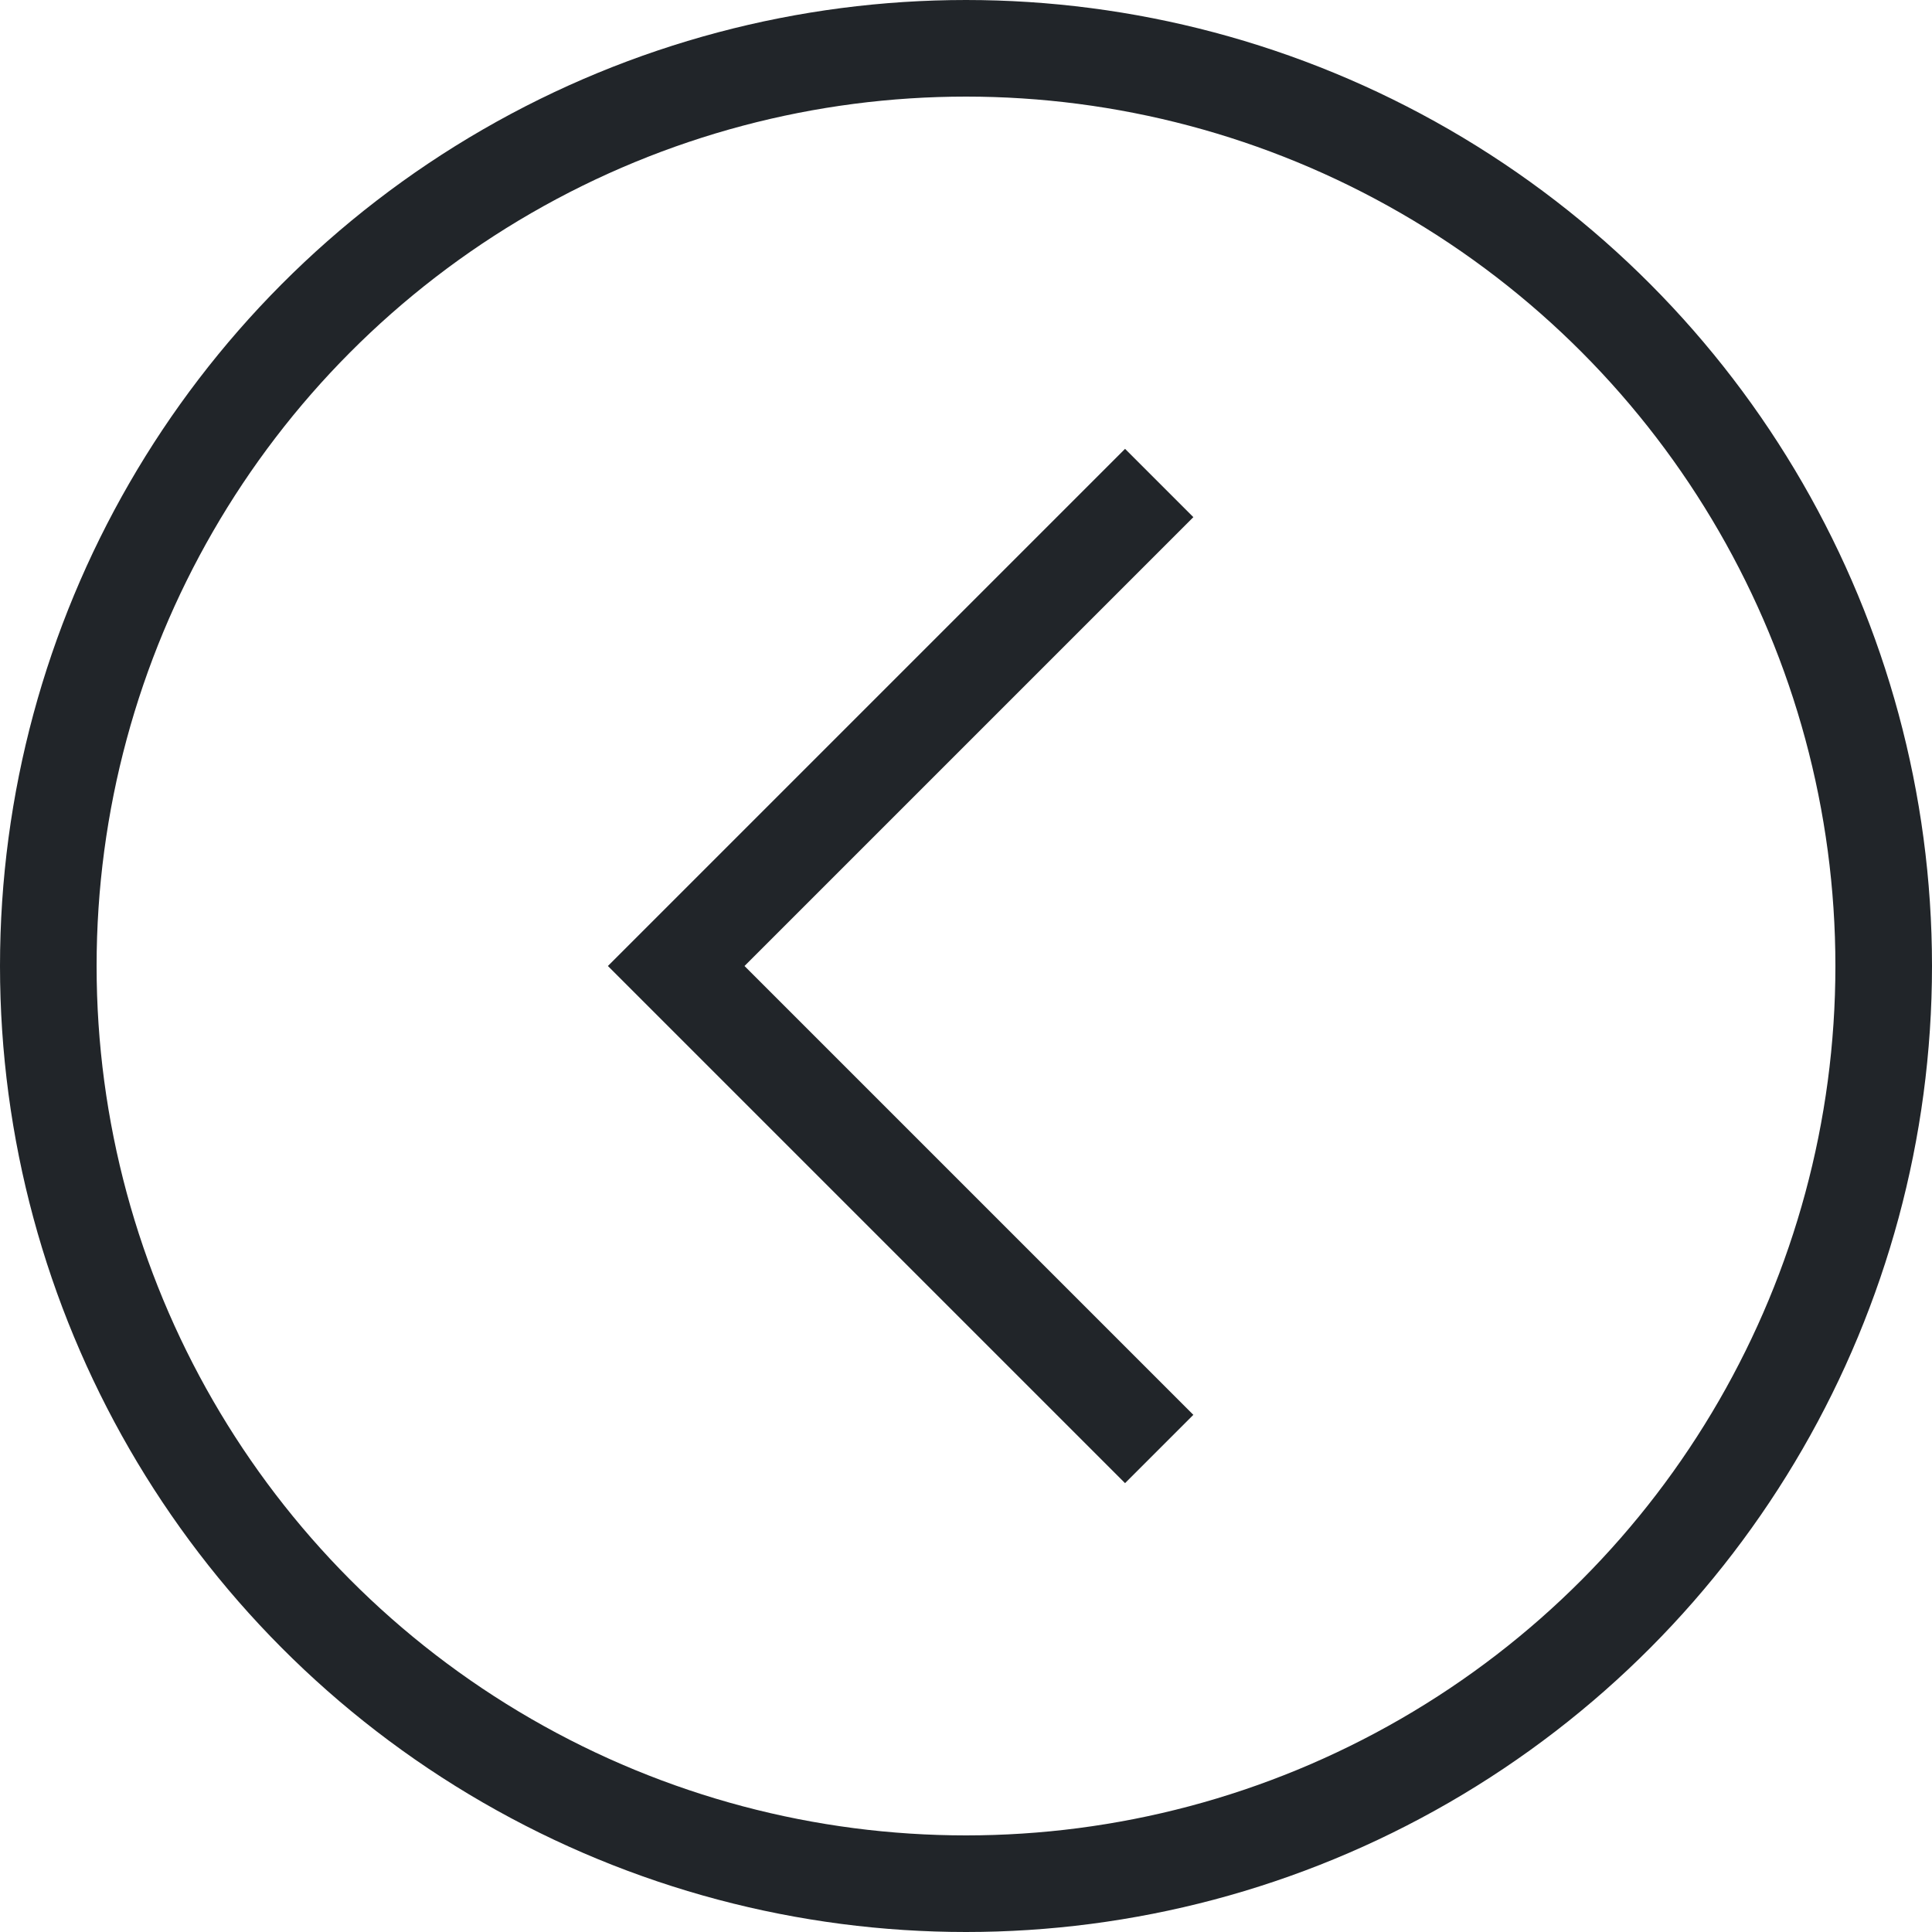 <?xml version="1.0" encoding="utf-8"?>
<!-- Generator: Adobe Illustrator 16.0.0, SVG Export Plug-In . SVG Version: 6.00 Build 0)  -->
<!DOCTYPE svg PUBLIC "-//W3C//DTD SVG 1.1//EN" "http://www.w3.org/Graphics/SVG/1.1/DTD/svg11.dtd">
<svg version="1.1" xmlns="http://www.w3.org/2000/svg" xmlns:xlink="http://www.w3.org/1999/xlink" viewBox="0 0 40 40" xml:space="preserve">
    <polyline fill="none" stroke="#212529" stroke-width="2" stroke-miterlimit="10" points="24,10 14,20 24,30" />
    <circle fill="none" stroke="#212529" stroke-width="2" stroke-miterlimit="10" cx="20" cy="20" r="19"/>
</svg>
